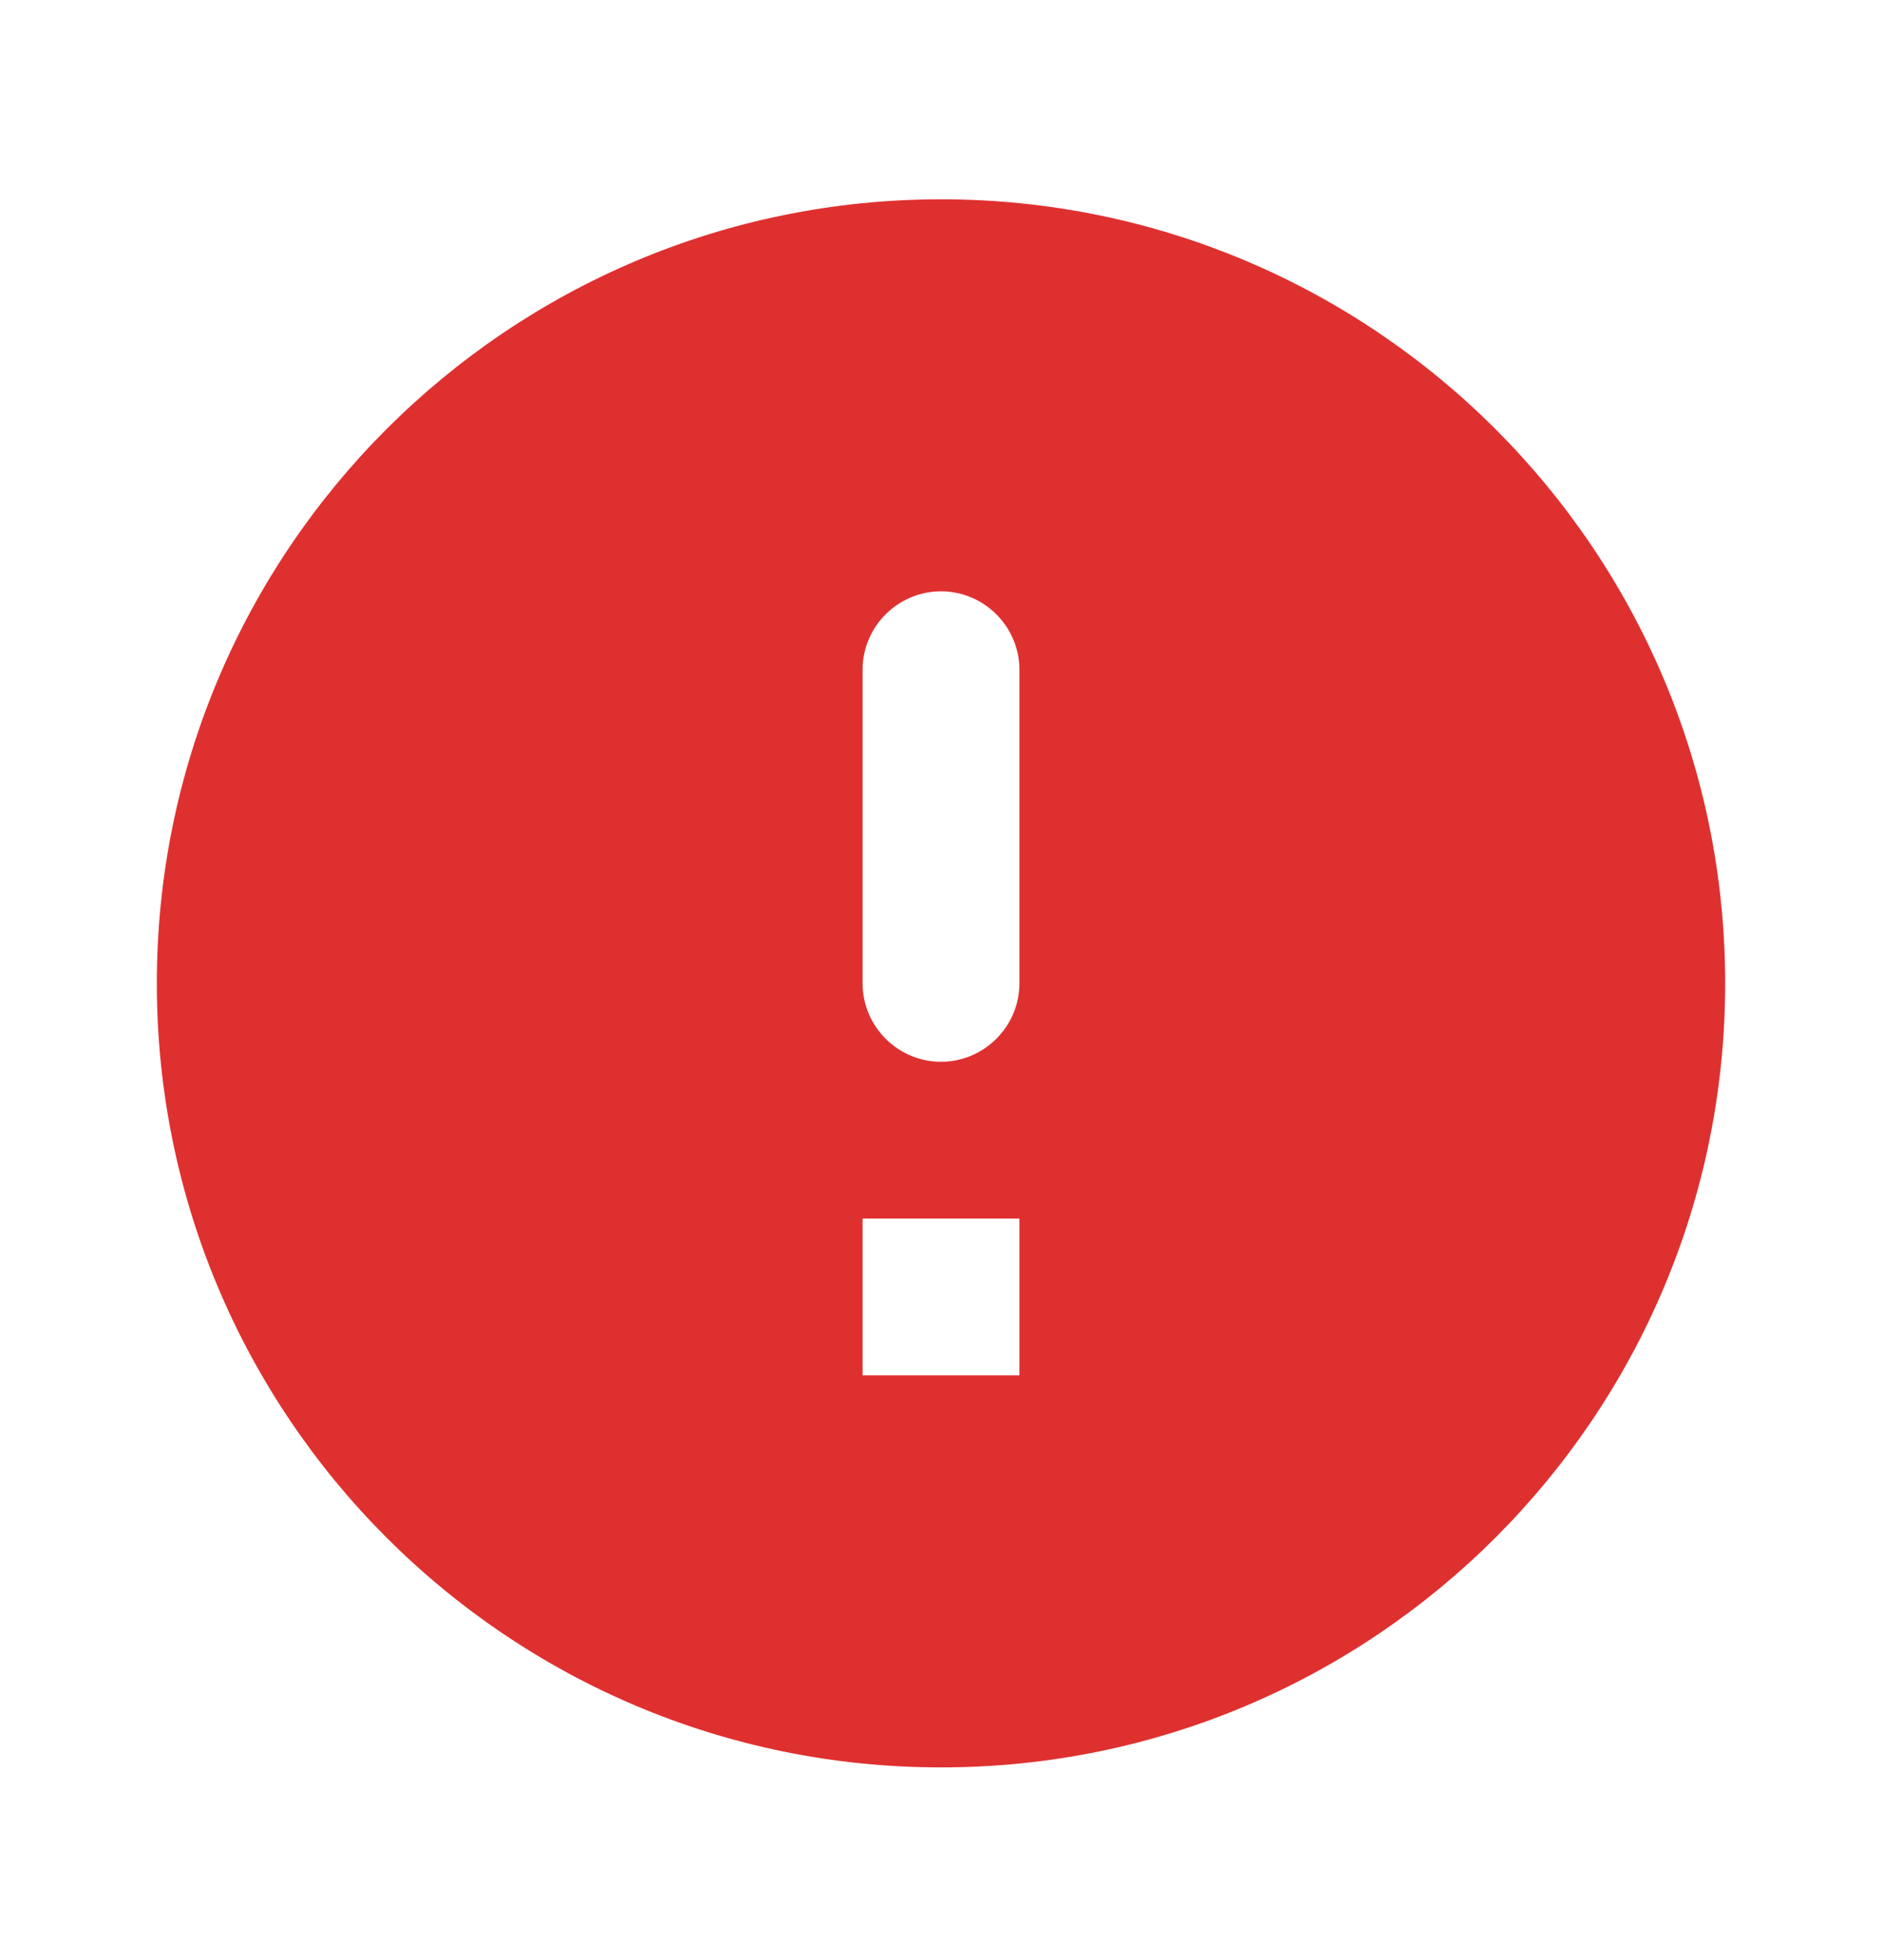 <svg width="24" height="25" viewBox="0 0 24 25" fill="none" xmlns="http://www.w3.org/2000/svg">
<path d="M12 2.542C17.52 2.542 22 7.022 22 12.542C22 18.062 17.52 22.542 12 22.542C6.48 22.542 2 18.062 2 12.542C2 7.022 6.48 2.542 12 2.542ZM11 15.542V17.542H13V15.542H11ZM12 7.542C11.45 7.542 11 7.992 11 8.542V12.542C11 13.092 11.45 13.542 12 13.542C12.55 13.542 13 13.092 13 12.542V8.542C13 7.992 12.55 7.542 12 7.542Z" fill="#DF3030"/>
</svg>
